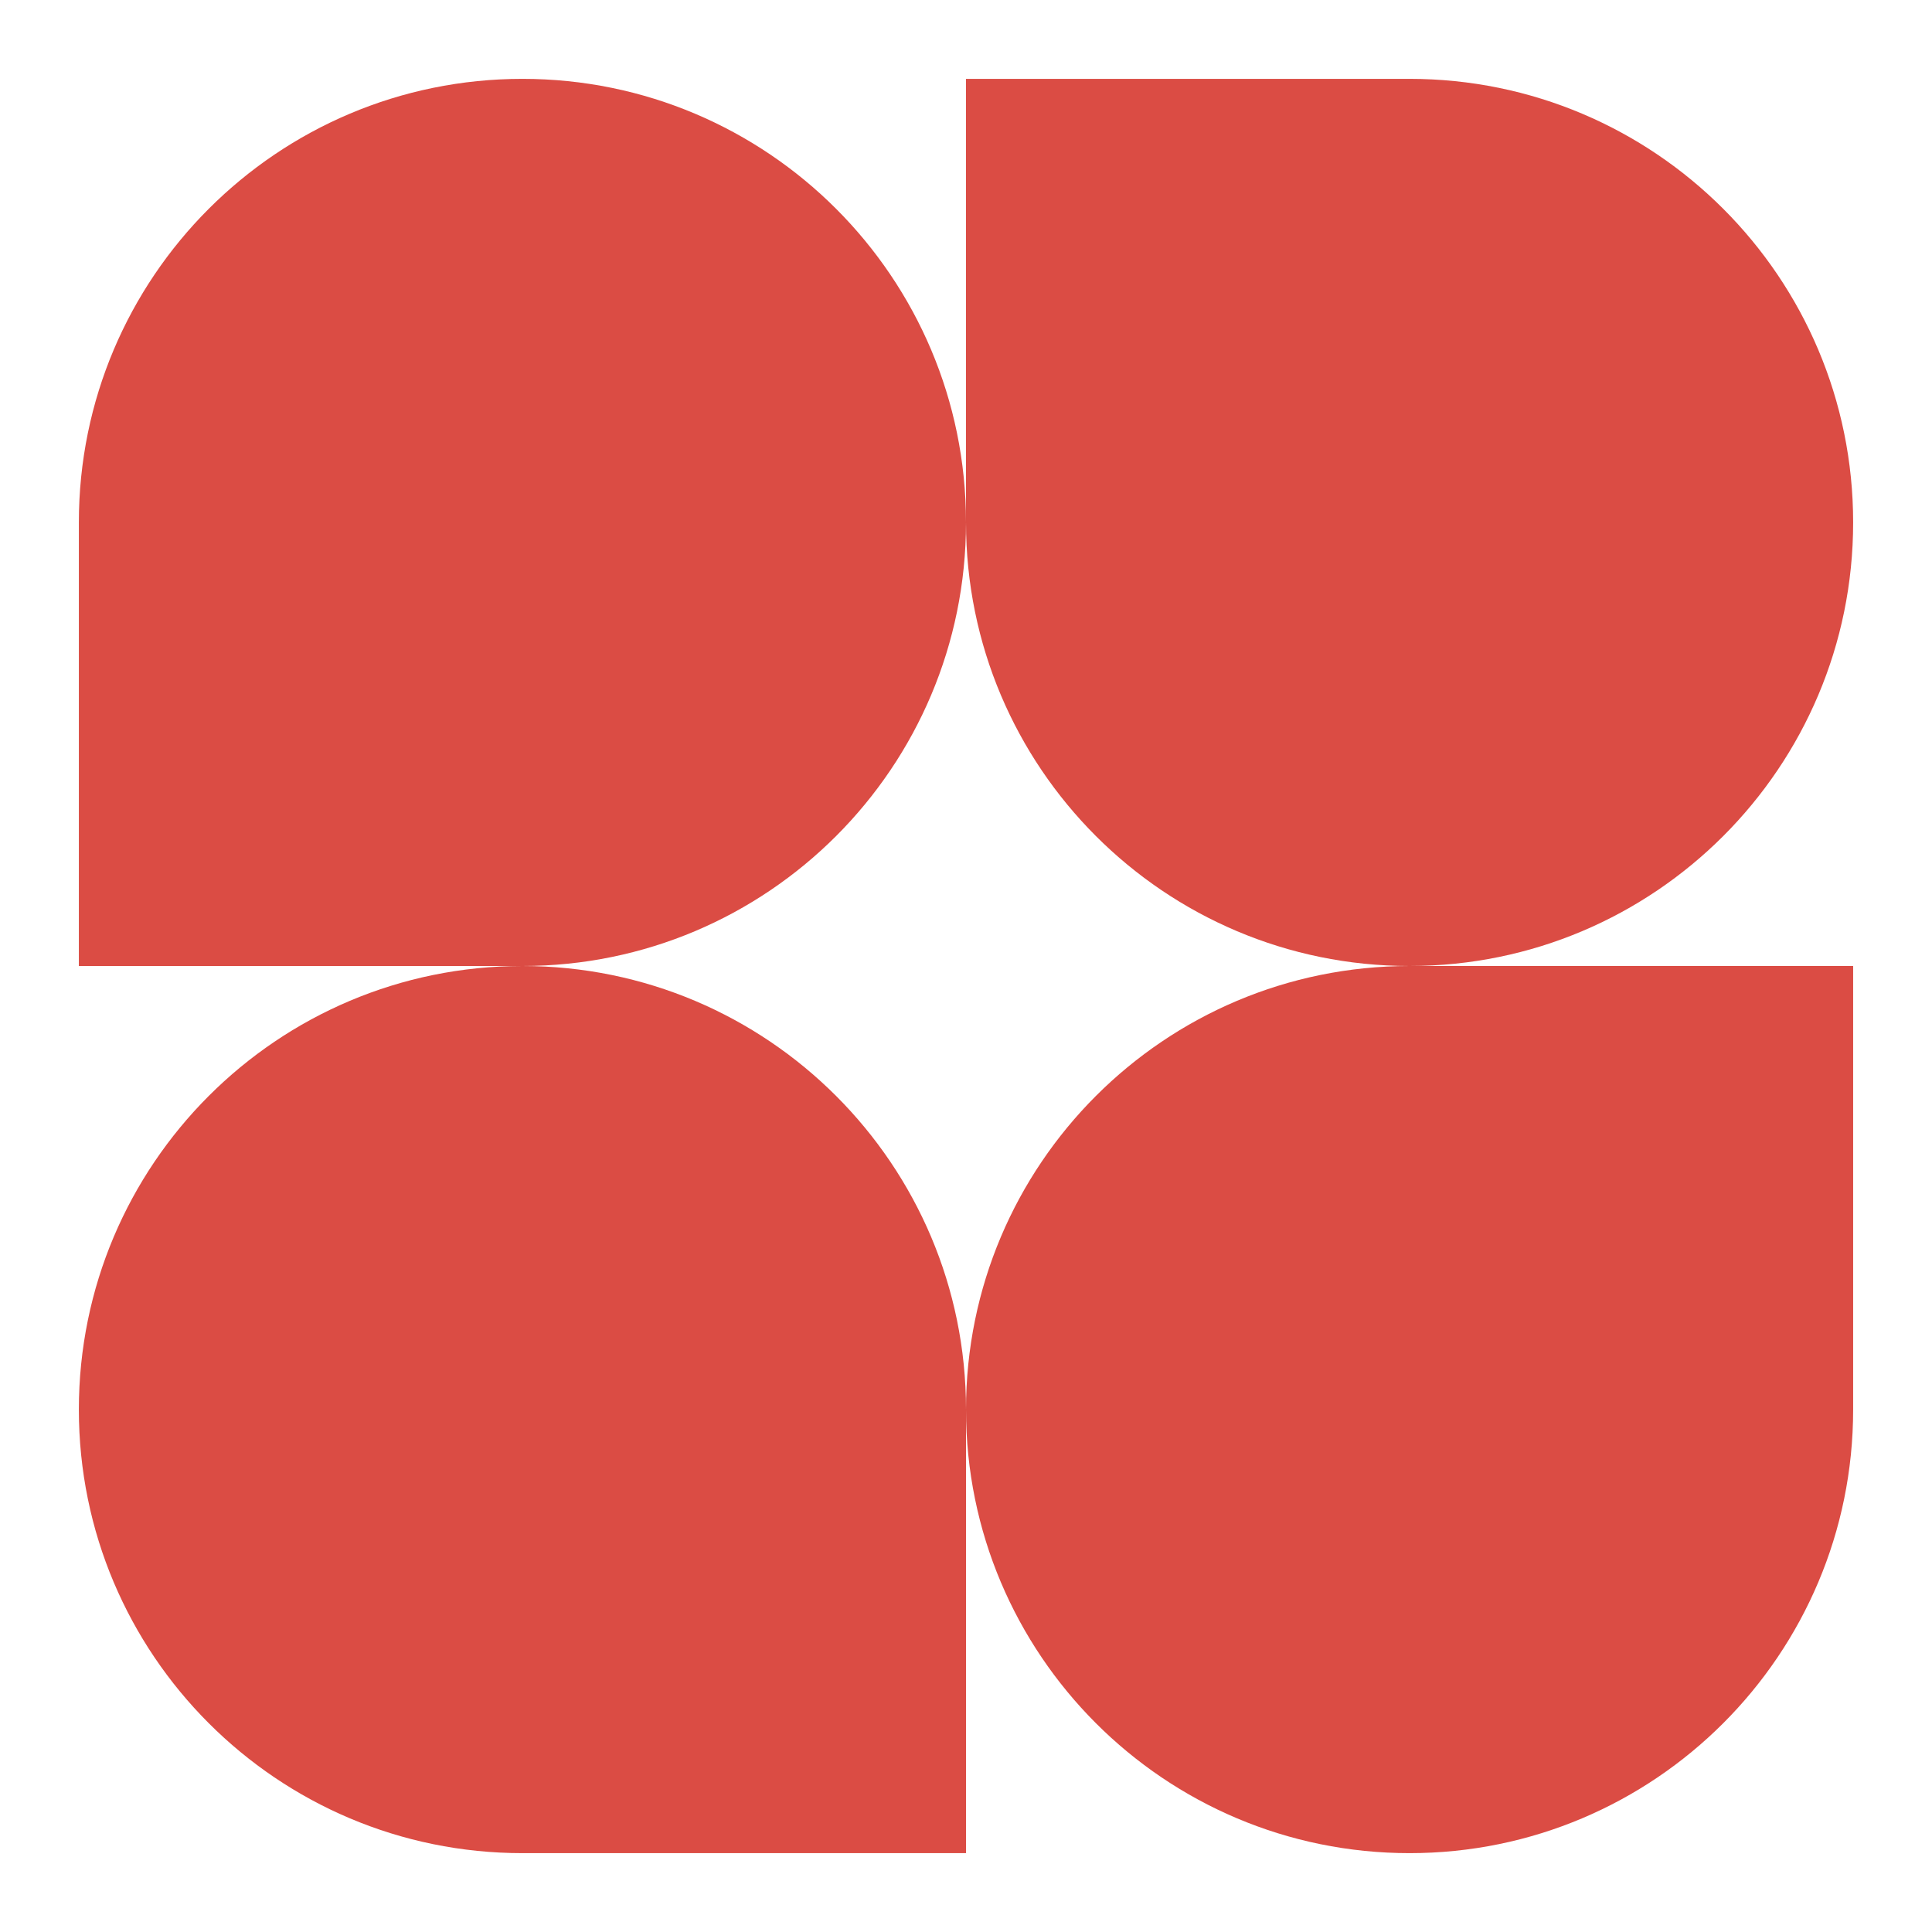             <svg
                width="49"
                height="49"
                viewBox="0 0 49 49"
                fill="none"
                xmlns="http://www.w3.org/2000/svg"
            >
                <path
                    d="M24.5 13.25C24.5 19.463 19.463 24.5 13.25 24.5H2V13.25C2 7.037 7.037 2 13.25 2C19.463 2 24.5 7.037 24.5 13.25Z"
                    fill="#DB4C44"></path>
                <path
                    d="M24.5 35.75C24.5 29.537 29.537 24.5 35.75 24.5H47V35.75C47 41.963 41.963 47 35.75 47C29.537 47 24.5 41.963 24.5 35.75Z"
                    fill="#DB4C44"></path>
                <path
                    d="M2 35.75C2 41.963 7.037 47 13.25 47H24.5V35.75C24.5 29.537 19.463 24.5 13.25 24.5C7.037 24.5 2 29.537 2 35.75Z"
                    fill="#DB4C44"></path>
                <path
                    d="M47 13.25C47 7.037 41.963 2 35.75 2H24.5V13.25C24.5 19.463 29.537 24.5 35.75 24.5C41.963 24.5 47 19.463 47 13.25Z"
                    fill="#DB4C44"></path>
            </svg>